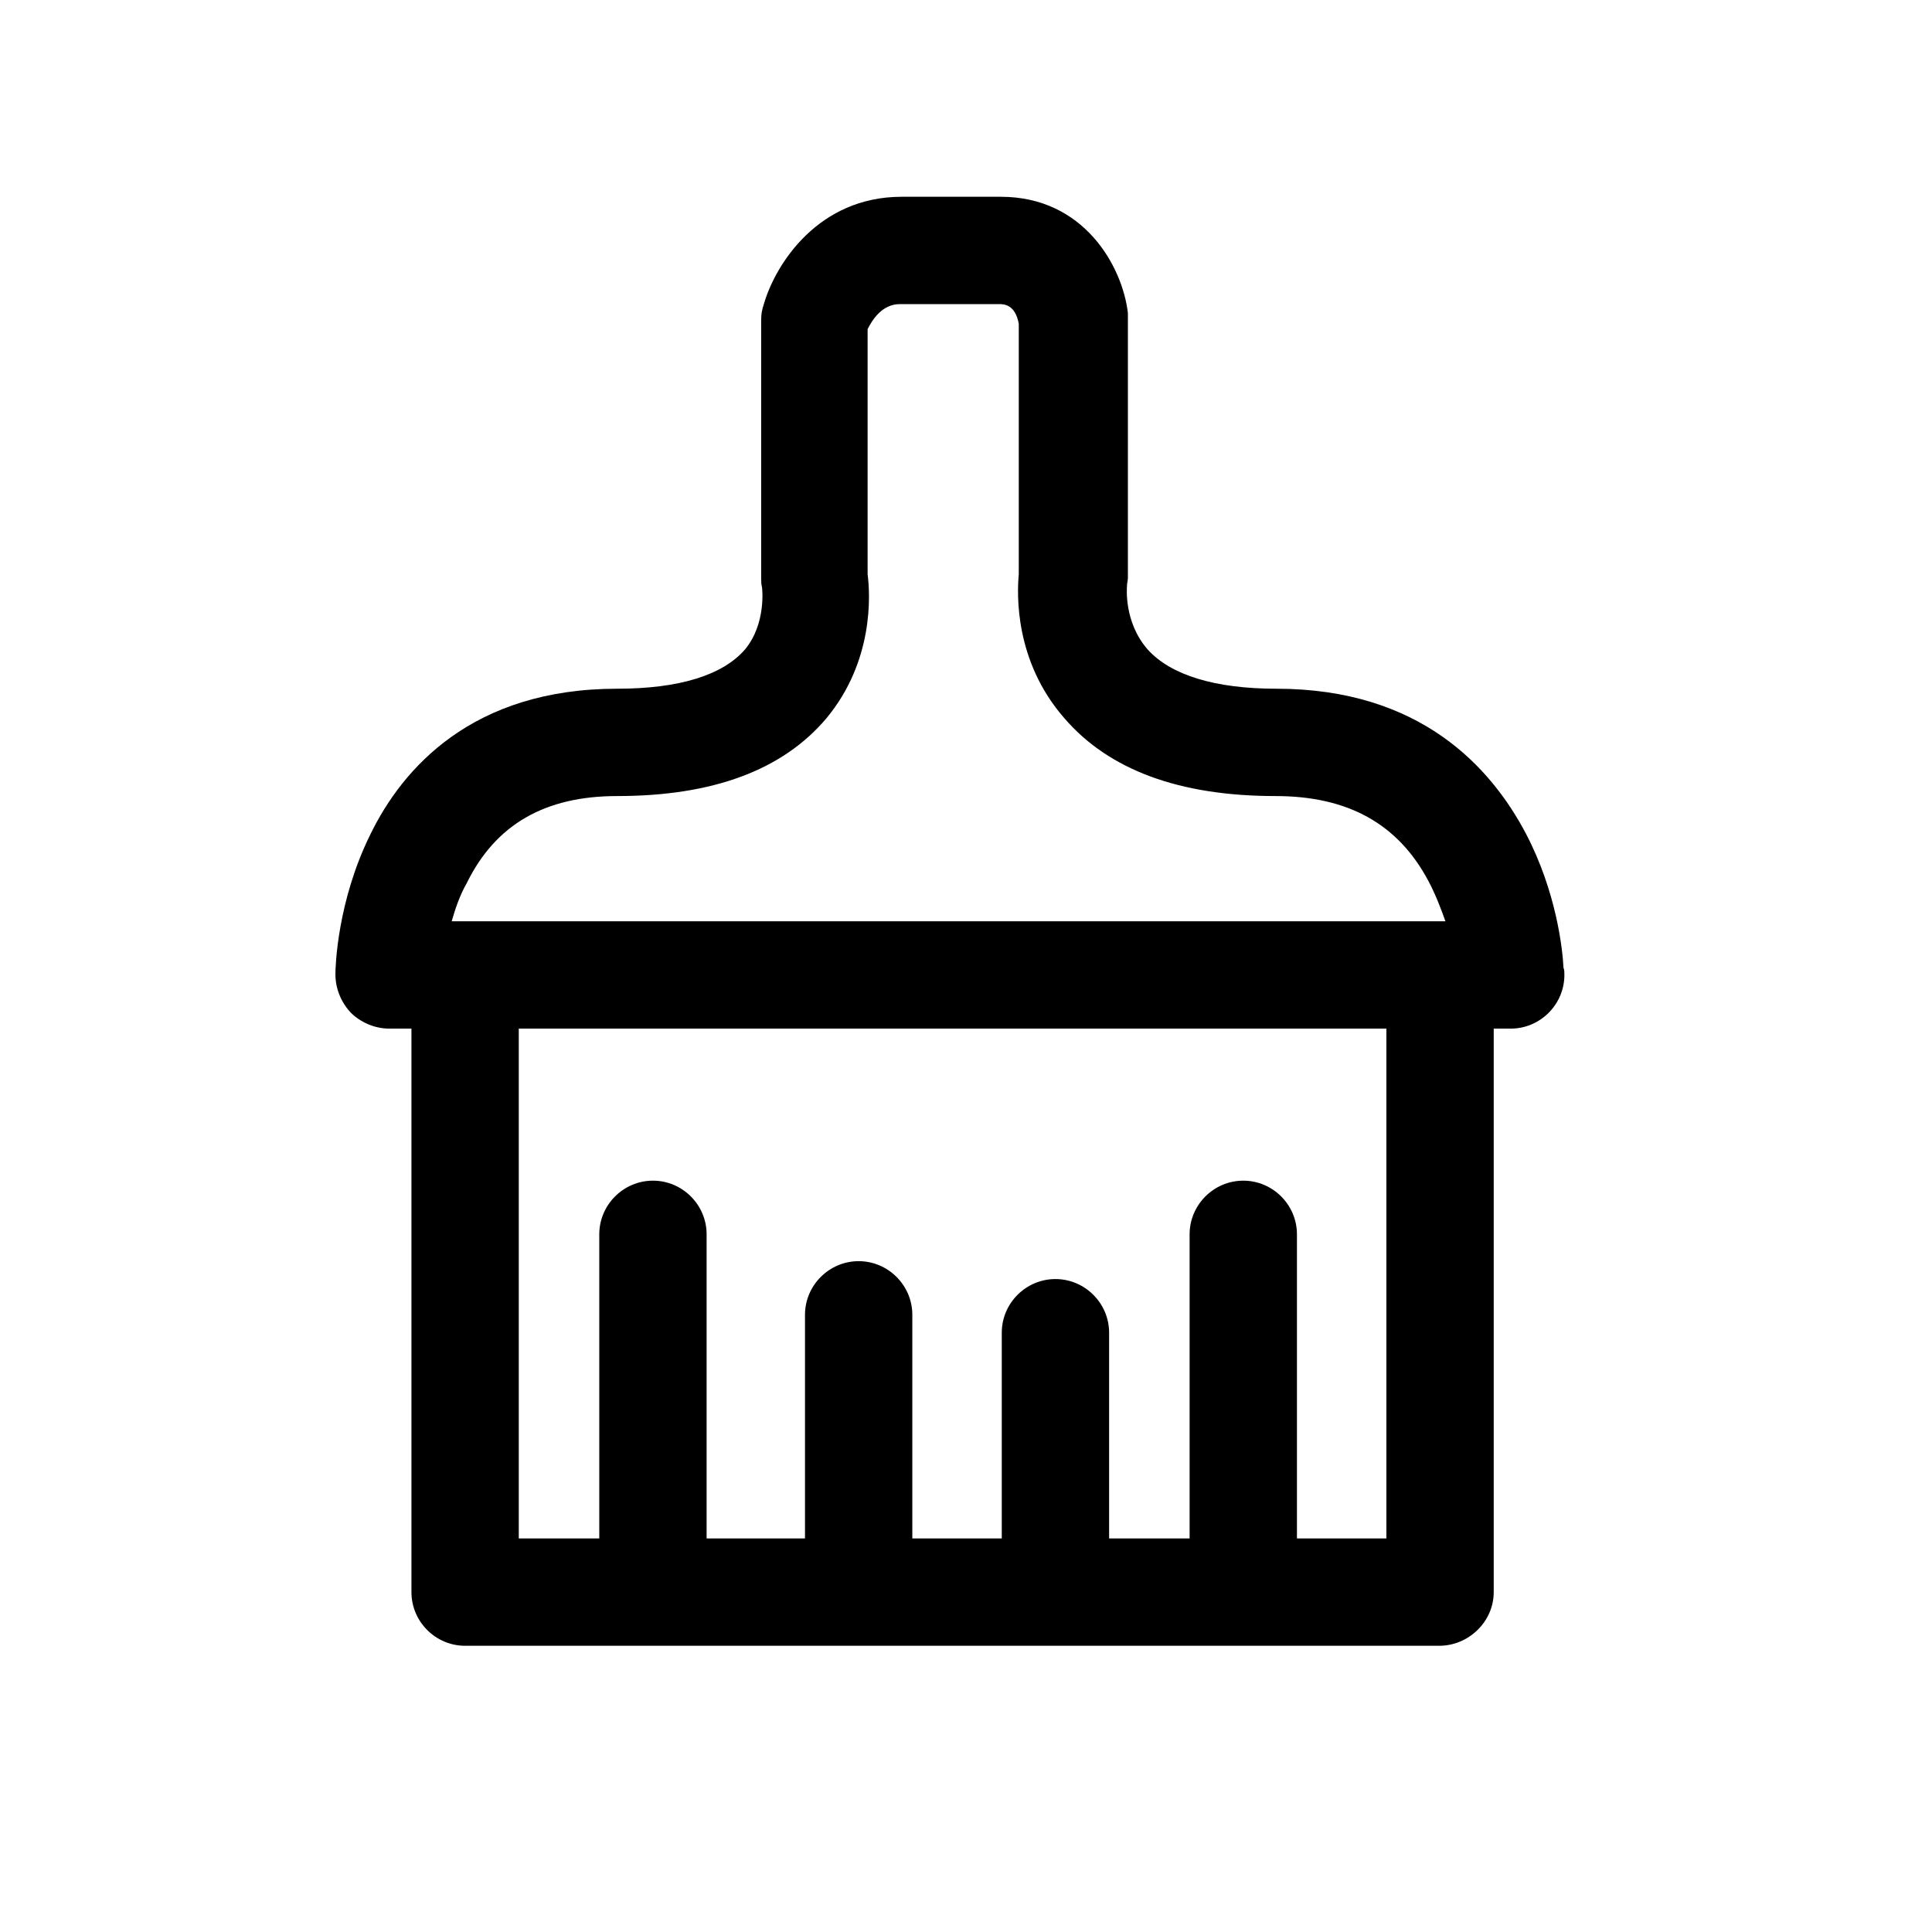 <?xml version="1.0" encoding="utf-8"?>
<!-- Generator: Adobe Illustrator 18.0.0, SVG Export Plug-In . SVG Version: 6.00 Build 0)  -->
<!DOCTYPE svg PUBLIC "-//W3C//DTD SVG 1.1//EN" "http://www.w3.org/Graphics/SVG/1.1/DTD/svg11.dtd">
<svg version="1.1" id="Layer_1" xmlns="http://www.w3.org/2000/svg" xmlns:xlink="http://www.w3.org/1999/xlink" x="0px" y="0px"
	 viewBox="0 0 216 216" enable-background="new 0 0 216 216" xml:space="preserve">
<path d="M170.6,93.2c-3.9-7.4-11.8-16.2-27.9-16.2c-6.8,0-11.8-1.5-14.4-4.4c-2.7-3.1-2.3-7-2.3-7.1c0-0.3,0.1-0.6,0.1-0.9V35.7
	c0-0.2,0-0.5,0-0.7c-0.6-5.2-4.9-13-14.2-13h-11.1c-9.3,0-14.1,7.5-15.4,12c-0.2,0.6-0.3,1.1-0.3,1.7v28.9c0,0.4,0,0.7,0.1,1.1
	c0,0,0.5,4-1.9,6.9C80.8,75.5,75.9,77,69,77c-16.2,0-24,8.9-27.6,16.3c-3.7,7.5-3.9,14.8-3.9,15.6c0,1.6,0.6,3.1,1.7,4.3
	c1.1,1.1,2.7,1.8,4.3,1.8H46v63c0,3.3,2.7,6,6,6h108.9c3.3,0,6.1-2.7,6.1-6v-63h1.9c0,0,0,0,0,0c3.3,0,6-2.7,6-6
	c0-0.3,0-0.6-0.1-0.8C174.7,106.1,174,99.7,170.6,93.2z M155,172h-10v-34c0-3.3-2.7-6-6-6s-6,2.7-6,6v34h-9v-23c0-3.3-2.7-6-6-6
	s-6,2.7-6,6v23h-10v-25c0-3.3-2.7-6-6-6s-6,2.7-6,6v25H79v-34c0-3.3-2.7-6-6-6s-6,2.7-6,6v34h-9v-57h97V172z M52.2,98.7
	C55.4,92.2,60.9,89,69,89c10.7,0,18.5-2.9,23.4-8.7c5.3-6.4,4.9-13.8,4.6-16.1V36.8c0.5-1,1.6-2.8,3.6-2.8h11.1c0.5,0,1.8,0,2.2,2.2
	v28c-0.2,2.2-0.5,9.7,5.1,16.1c5,5.8,12.9,8.7,23.6,8.7c8.1,0,13.7,3.1,17.1,9.5c0.8,1.5,1.4,3.1,1.9,4.5H50.5
	C50.9,101.6,51.4,100.1,52.2,98.7z"/>
</svg>
